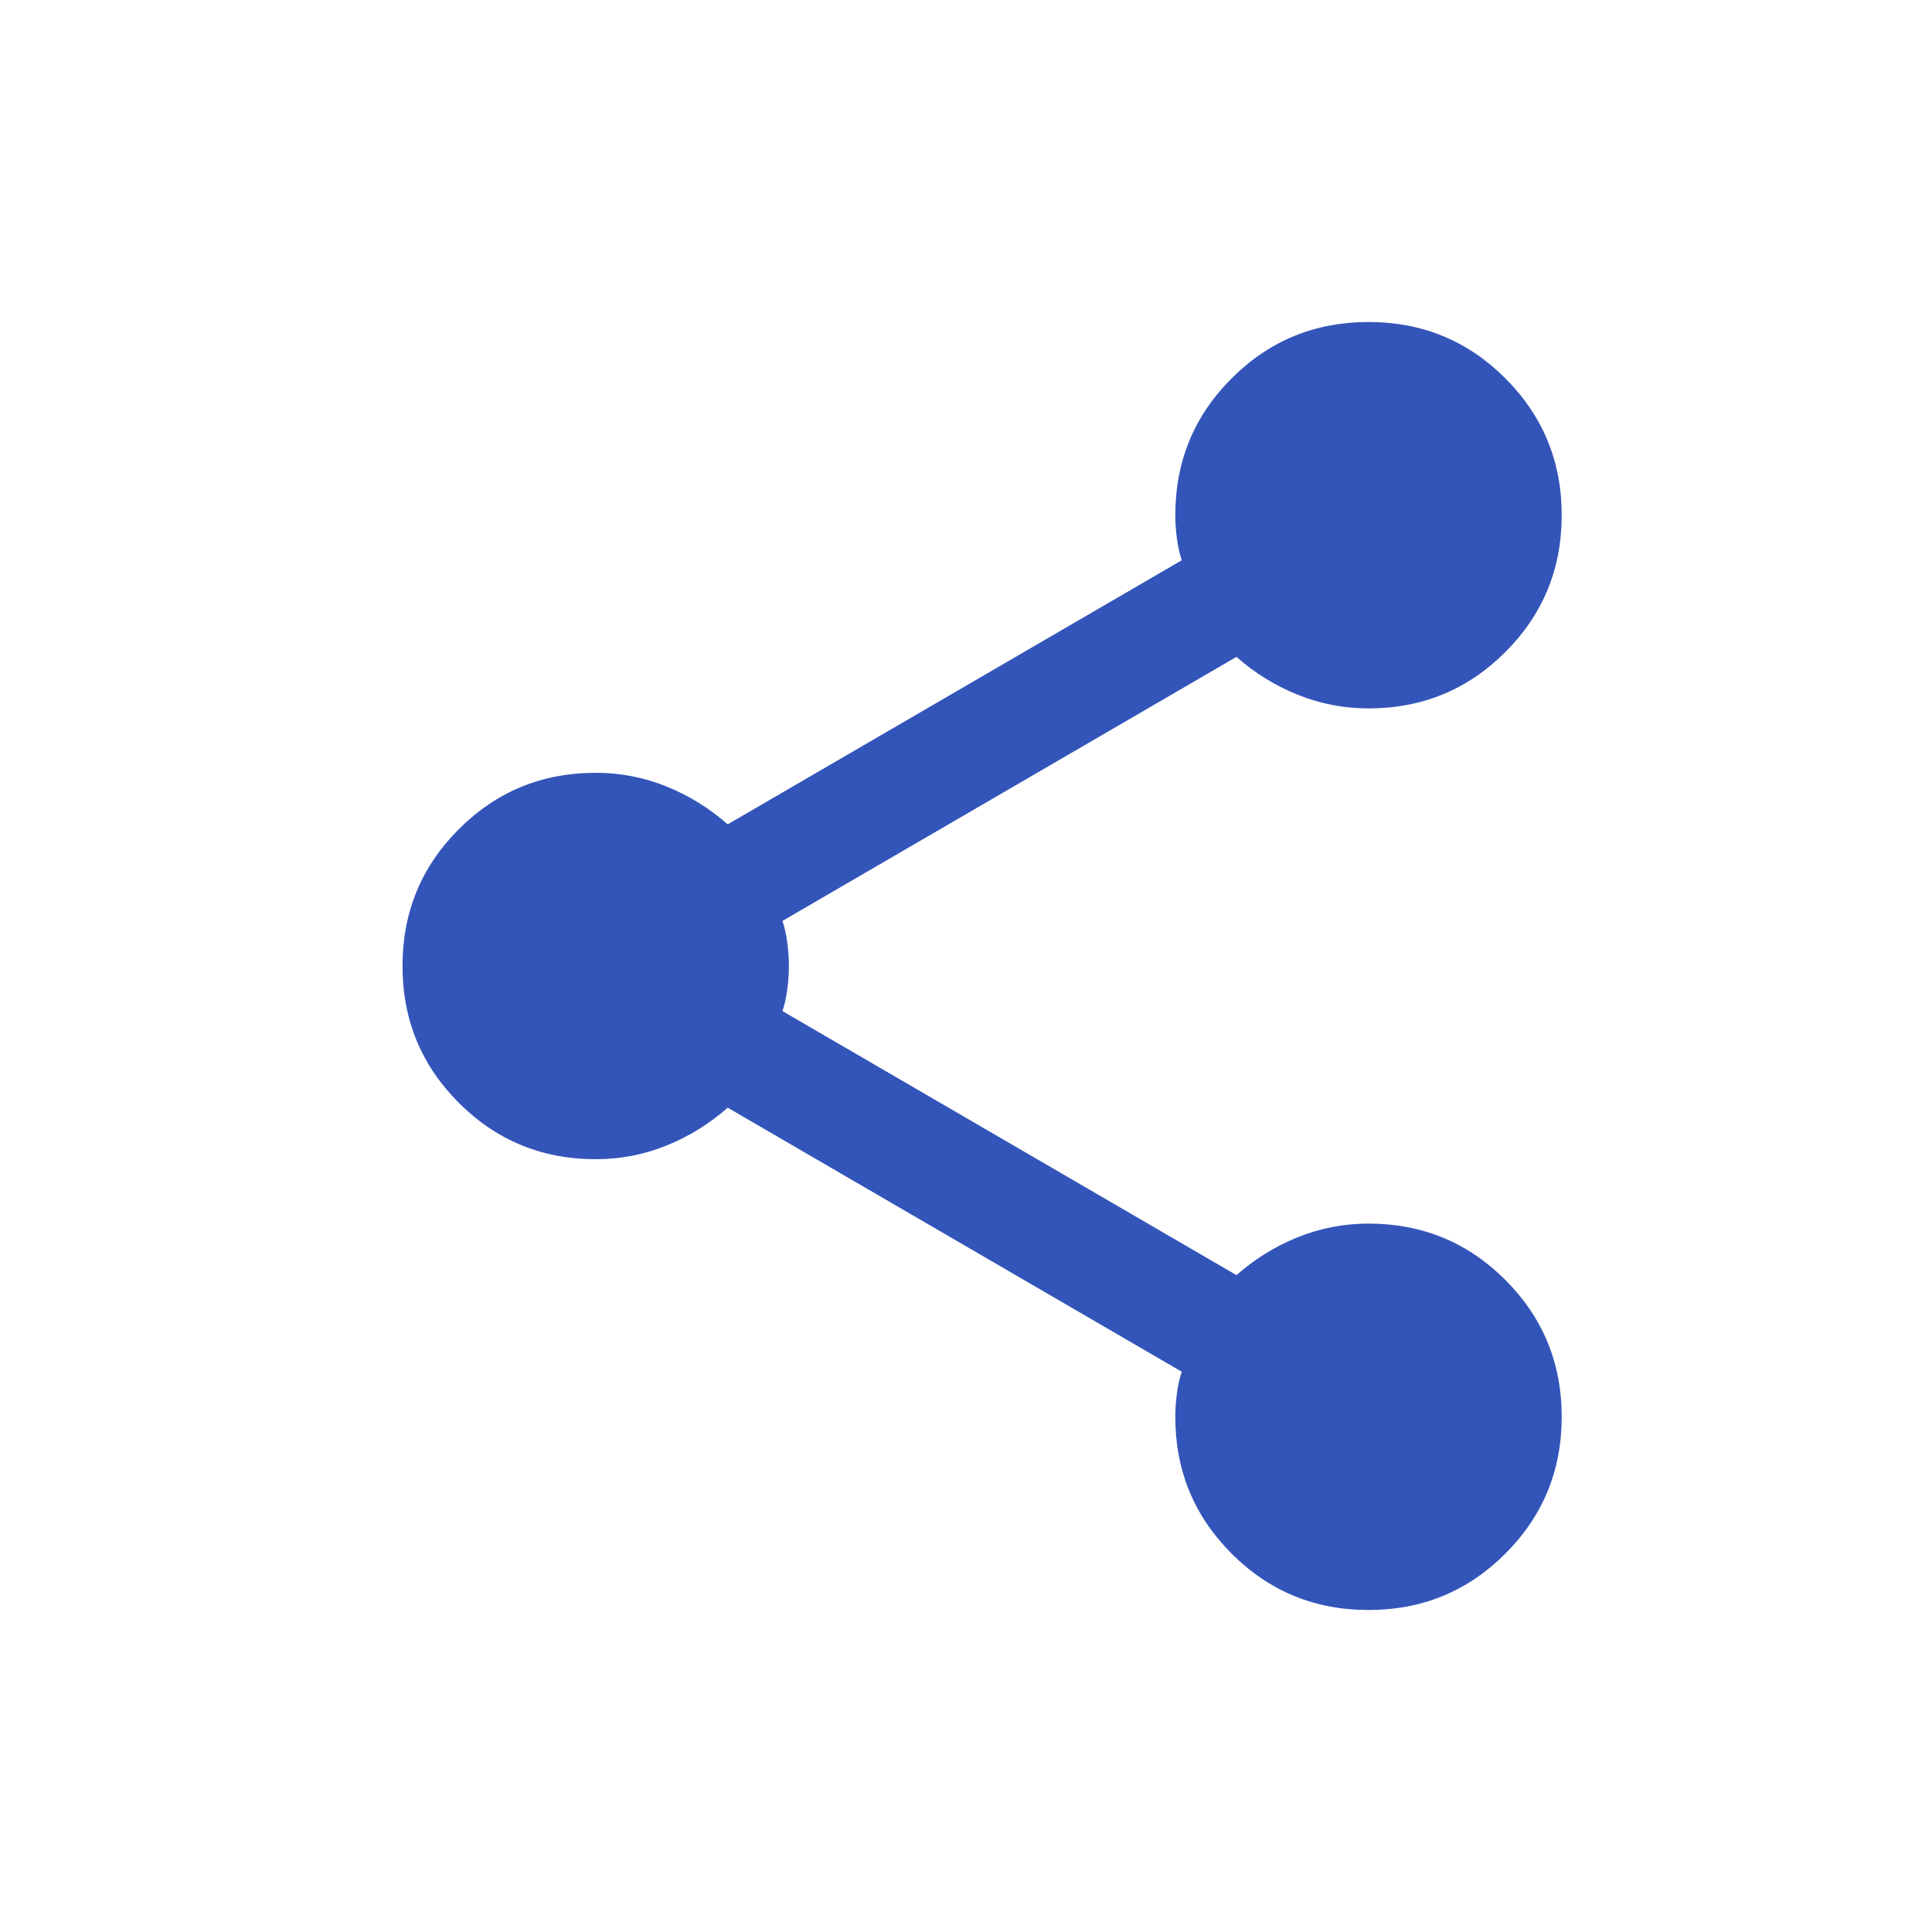 <svg width="24" height="24" viewBox="0 0 24 24" fill="none" xmlns="http://www.w3.org/2000/svg">
<g id="Frame 2608256">
<path id="Vector" d="M17 20C16.333 20 15.767 19.767 15.3 19.3C14.833 18.833 14.6 18.267 14.6 17.6C14.6 17.507 14.607 17.41 14.62 17.31C14.633 17.209 14.653 17.119 14.68 17.04L9.04 13.76C8.813 13.96 8.56 14.117 8.28 14.23C8 14.344 7.707 14.4 7.4 14.4C6.733 14.4 6.167 14.167 5.7 13.7C5.233 13.233 5 12.667 5 12C5 11.333 5.233 10.767 5.7 10.3C6.167 9.833 6.733 9.6 7.4 9.6C7.707 9.6 8 9.657 8.28 9.77C8.56 9.884 8.813 10.04 9.04 10.24L14.68 6.96C14.653 6.88 14.633 6.79 14.62 6.69C14.607 6.591 14.6 6.494 14.6 6.4C14.6 5.733 14.833 5.167 15.3 4.7C15.767 4.233 16.333 4 17 4C17.667 4 18.233 4.233 18.7 4.7C19.167 5.167 19.4 5.733 19.4 6.4C19.4 7.067 19.167 7.633 18.7 8.1C18.233 8.567 17.667 8.8 17 8.8C16.693 8.8 16.4 8.743 16.12 8.63C15.84 8.517 15.587 8.361 15.36 8.16L9.72 11.44C9.747 11.52 9.767 11.61 9.78 11.71C9.793 11.811 9.8 11.907 9.8 12C9.8 12.093 9.793 12.19 9.78 12.29C9.767 12.391 9.747 12.48 9.72 12.56L15.36 15.84C15.587 15.64 15.84 15.483 16.12 15.37C16.4 15.257 16.693 15.2 17 15.2C17.667 15.2 18.233 15.433 18.7 15.9C19.167 16.367 19.4 16.933 19.4 17.6C19.4 18.267 19.167 18.833 18.7 19.3C18.233 19.767 17.667 20 17 20Z" fill="#3355B9"/>
</g>
</svg>
